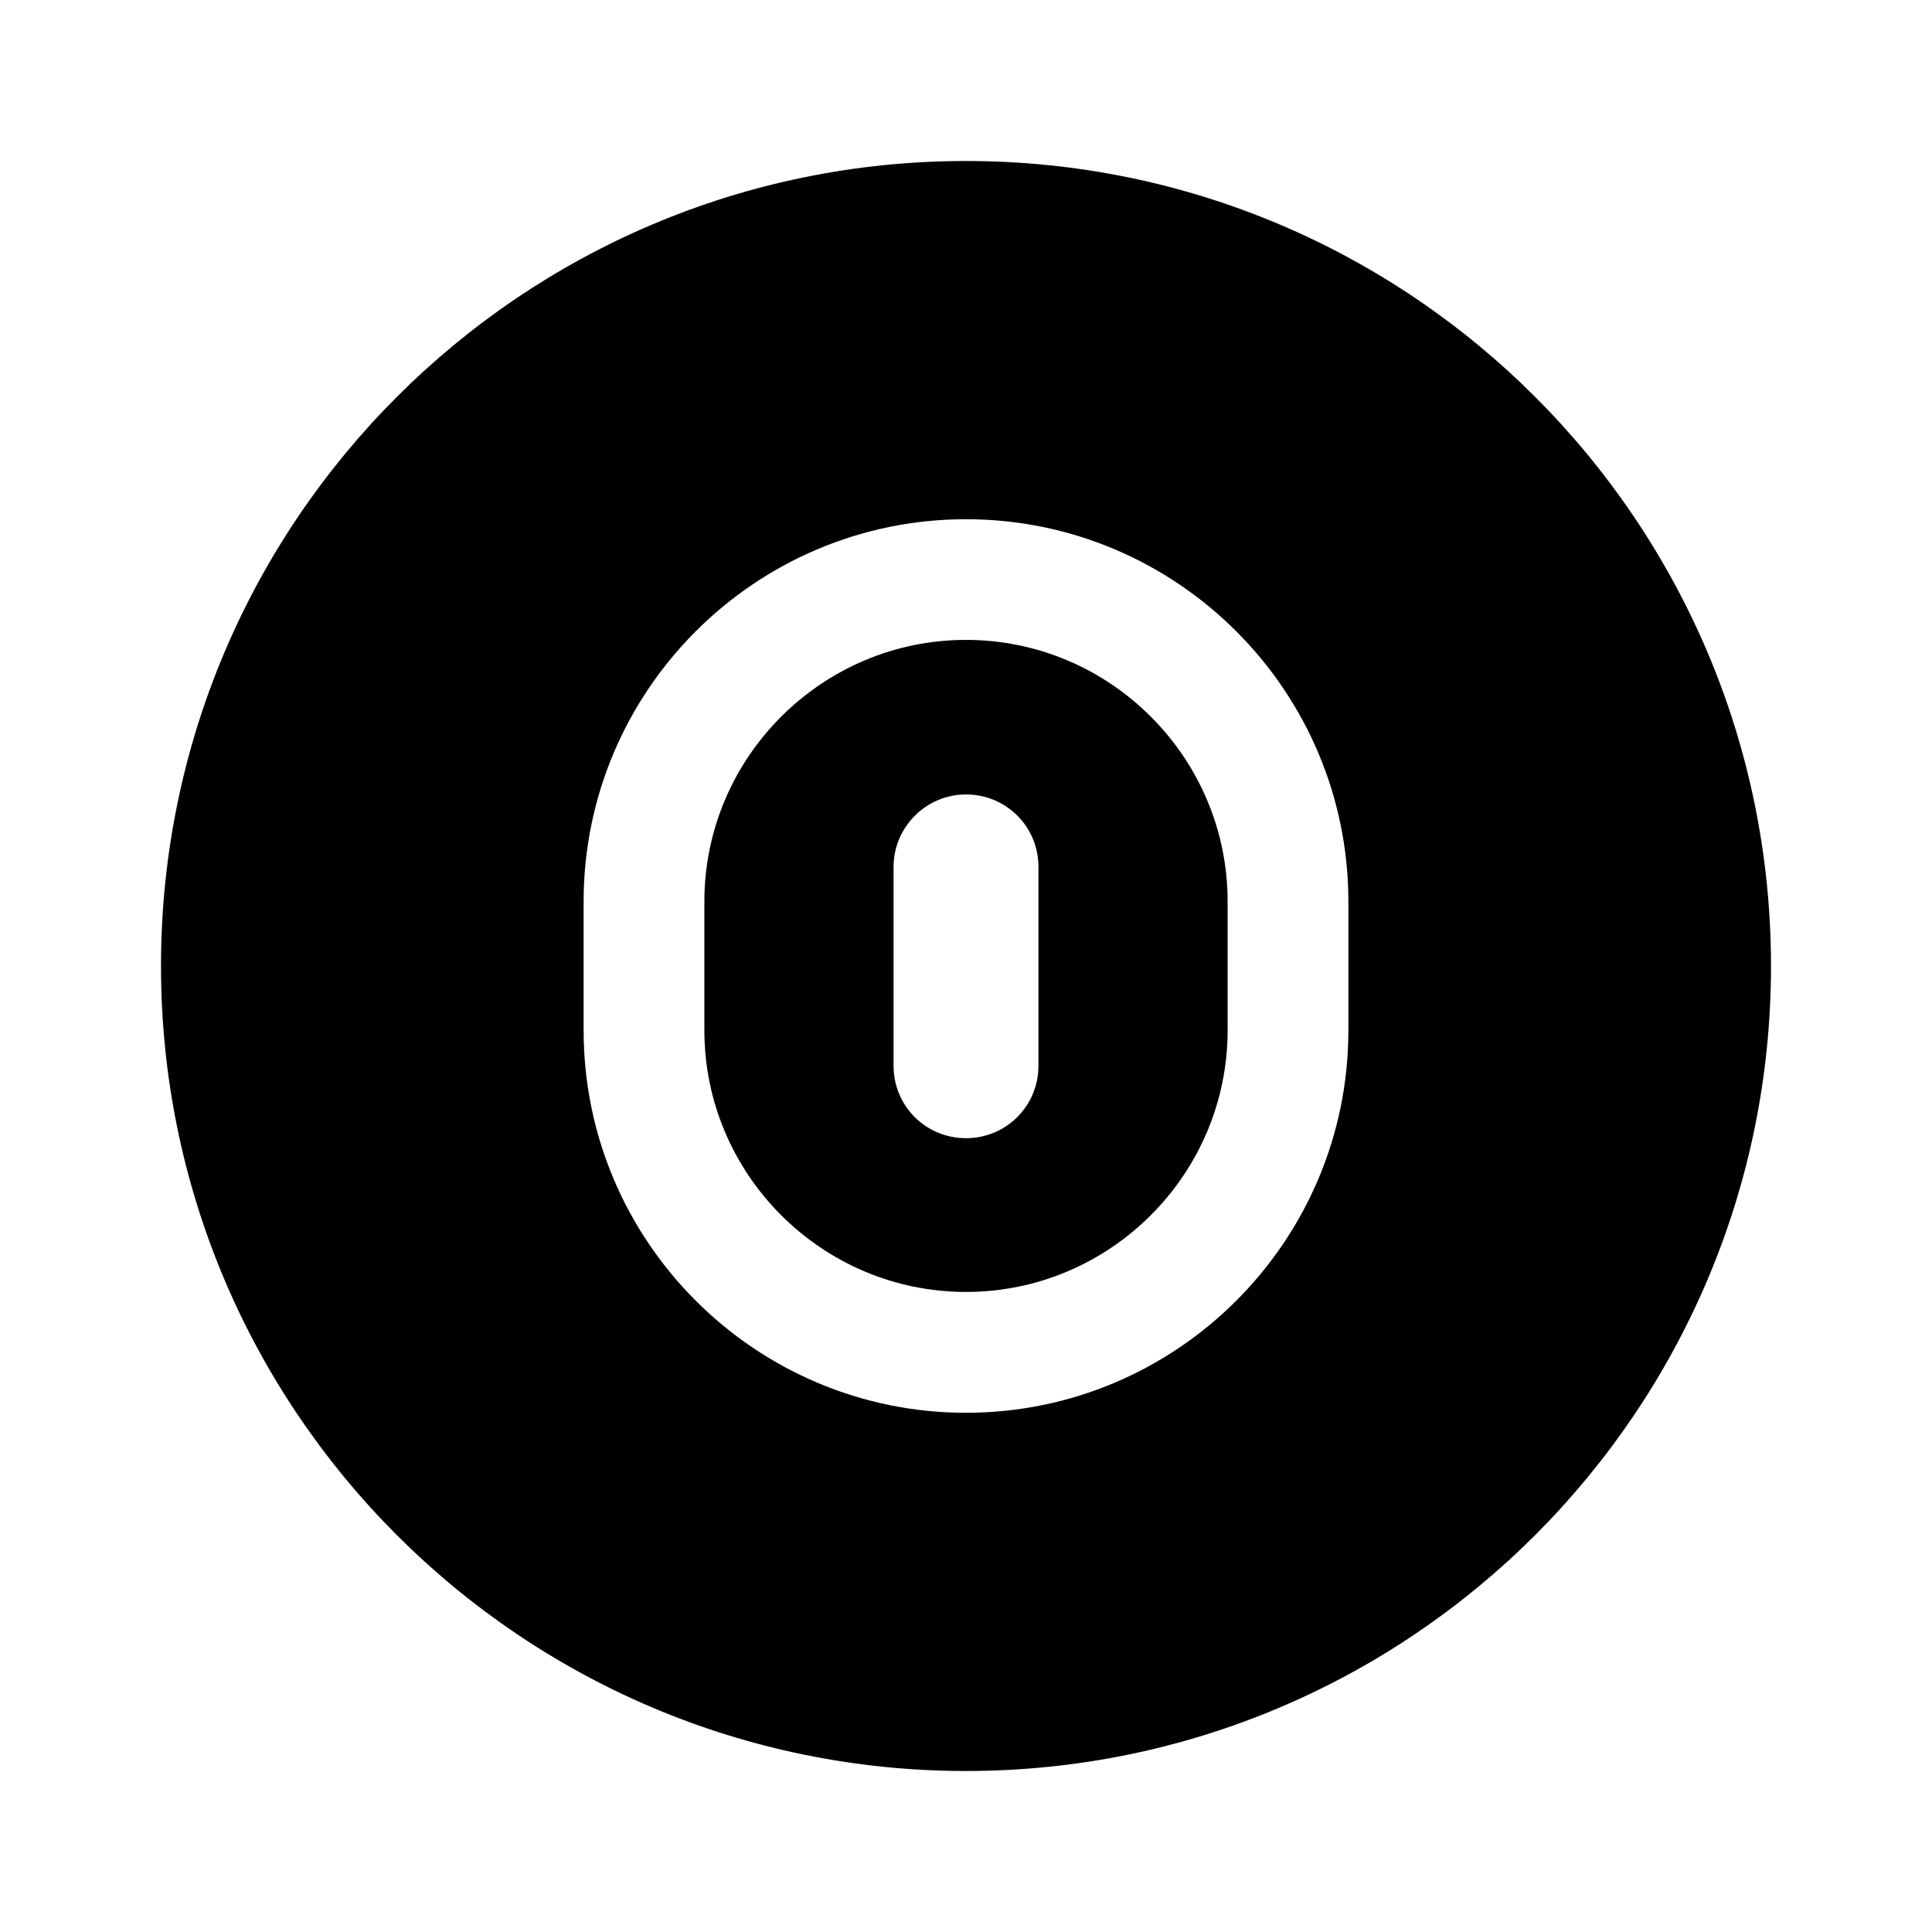 <svg width="24" height="24" viewBox="0 0 24 24"  xmlns="http://www.w3.org/2000/svg">
<path d="M12 7.949C10.21 7.949 8.75 9.409 8.75 11.199V12.799C8.75 14.589 10.21 16.049 12 16.049C13.79 16.049 15.25 14.589 15.25 12.799V11.199C15.25 9.409 13.79 7.949 12 7.949ZM12.9 13.239C12.9 13.739 12.5 14.139 12 14.139C11.5 14.139 11.1 13.739 11.1 13.239V10.769C11.1 10.279 11.5 9.869 12 9.869C12.5 9.869 12.9 10.269 12.9 10.769V13.239Z" />
<path d="M12 2C6.48 2 2 6.48 2 12C2 17.52 6.48 22 12 22C17.52 22 22 17.52 22 12C22 6.48 17.52 2 12 2ZM16.75 12.8C16.75 15.42 14.62 17.55 12 17.55C9.38 17.55 7.25 15.42 7.25 12.8V11.2C7.25 8.58 9.38 6.45 12 6.45C14.62 6.45 16.75 8.58 16.75 11.2V12.8Z" />
</svg>

